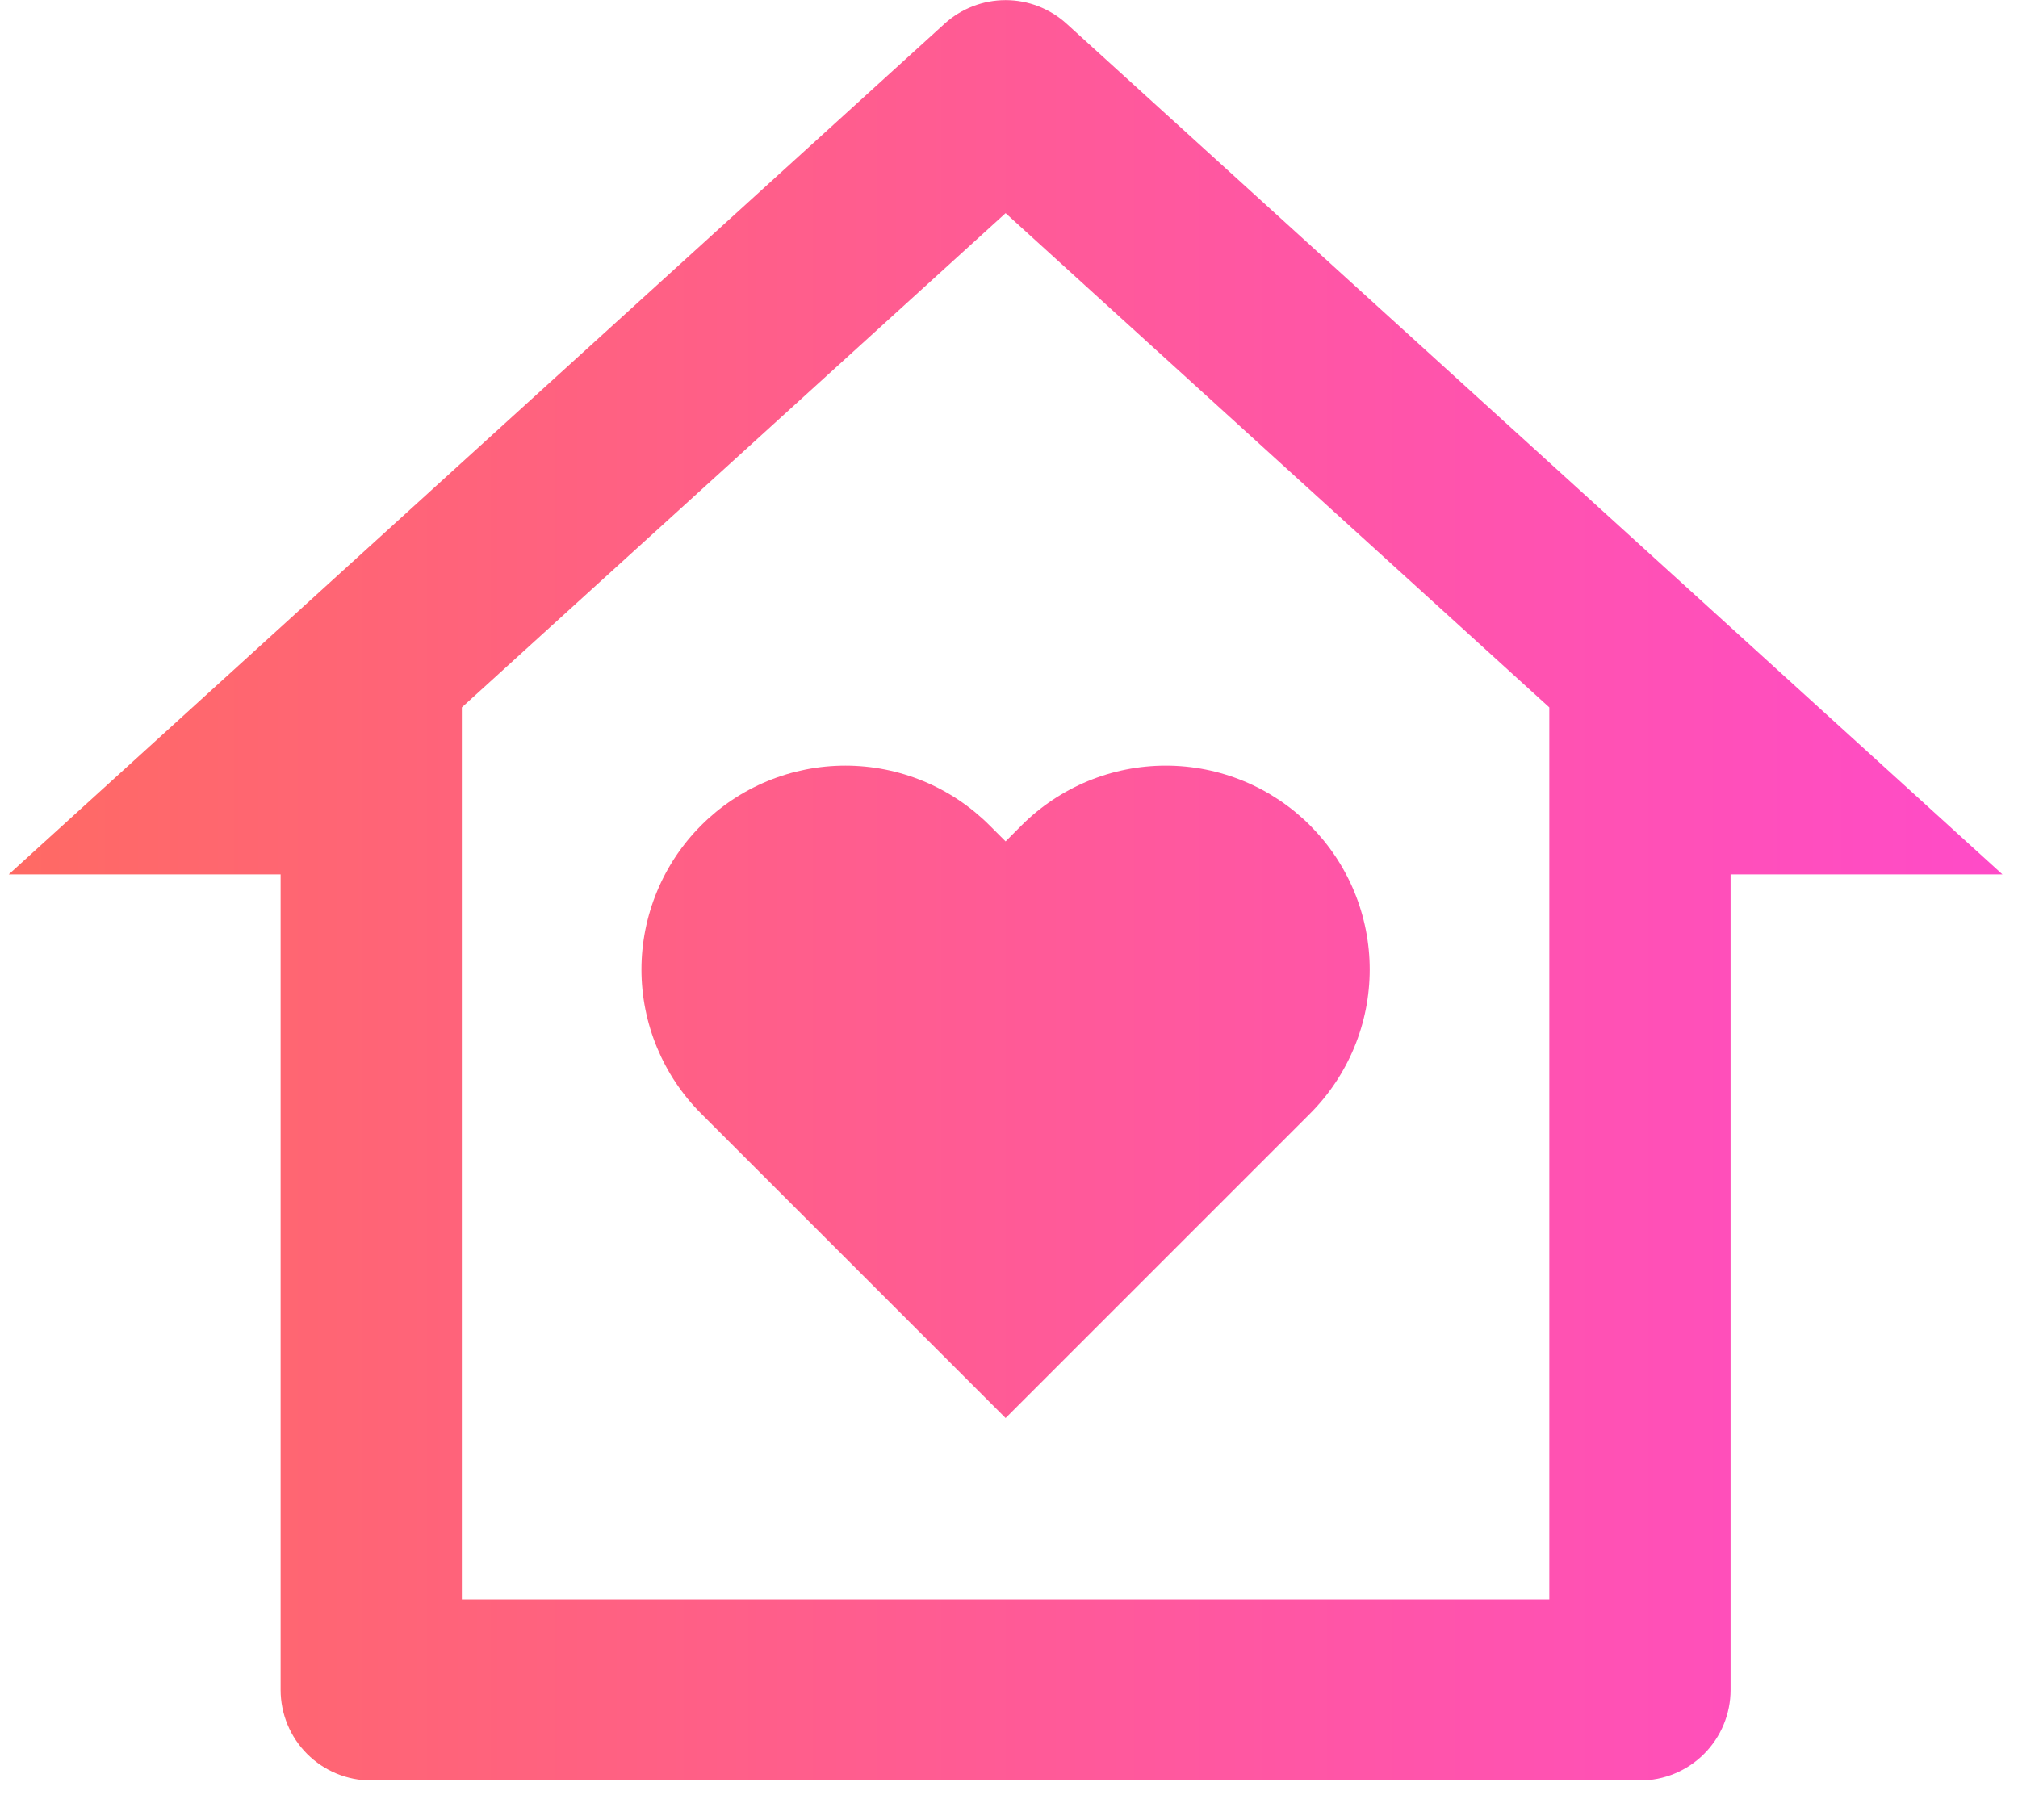 <svg width="51" height="46" viewBox="0 0 51 46" fill="none" xmlns="http://www.w3.org/2000/svg">
<path d="M43.736 42.713C43.736 43.32 43.495 43.903 43.065 44.332C42.636 44.762 42.053 45.003 41.446 45.003H9.382C8.774 45.003 8.192 44.762 7.762 44.332C7.333 43.903 7.092 43.32 7.092 42.713V22.101H0.221L23.872 0.599C24.294 0.216 24.844 0.003 25.414 0.003C25.984 0.003 26.533 0.216 26.955 0.599L50.607 22.101H43.736V42.713ZM39.155 40.423V17.88L25.414 5.388L11.672 17.88V40.423H39.155ZM25.414 35.842L17.721 28.149C17.242 27.671 16.863 27.102 16.604 26.477C16.345 25.852 16.211 25.182 16.211 24.505C16.211 23.829 16.345 23.159 16.604 22.533C16.863 21.908 17.242 21.34 17.721 20.861C18.199 20.383 18.767 20.003 19.392 19.744C20.018 19.485 20.688 19.352 21.364 19.352C22.041 19.352 22.711 19.485 23.337 19.744C23.962 20.003 24.53 20.383 25.008 20.861L25.414 21.267L25.819 20.861C26.297 20.383 26.866 20.003 27.491 19.744C28.116 19.485 28.786 19.352 29.463 19.352C30.14 19.352 30.81 19.485 31.435 19.744C32.06 20.003 32.628 20.383 33.107 20.861C33.585 21.34 33.965 21.908 34.224 22.533C34.483 23.159 34.616 23.829 34.616 24.505C34.616 25.182 34.483 25.852 34.224 26.477C33.965 27.102 33.585 27.671 33.107 28.149L25.414 35.842Z" fill="url(#paint0_linear)"/>
<defs>
<linearGradient id="paint0_linear" x1="50.607" y1="22.503" x2="0.221" y2="22.503" gradientUnits="userSpaceOnUse">
<stop stop-color="#FF4BC8"/>
<stop offset="1" stop-color="#FF6A64"/>
</linearGradient>
</defs>
</svg>
